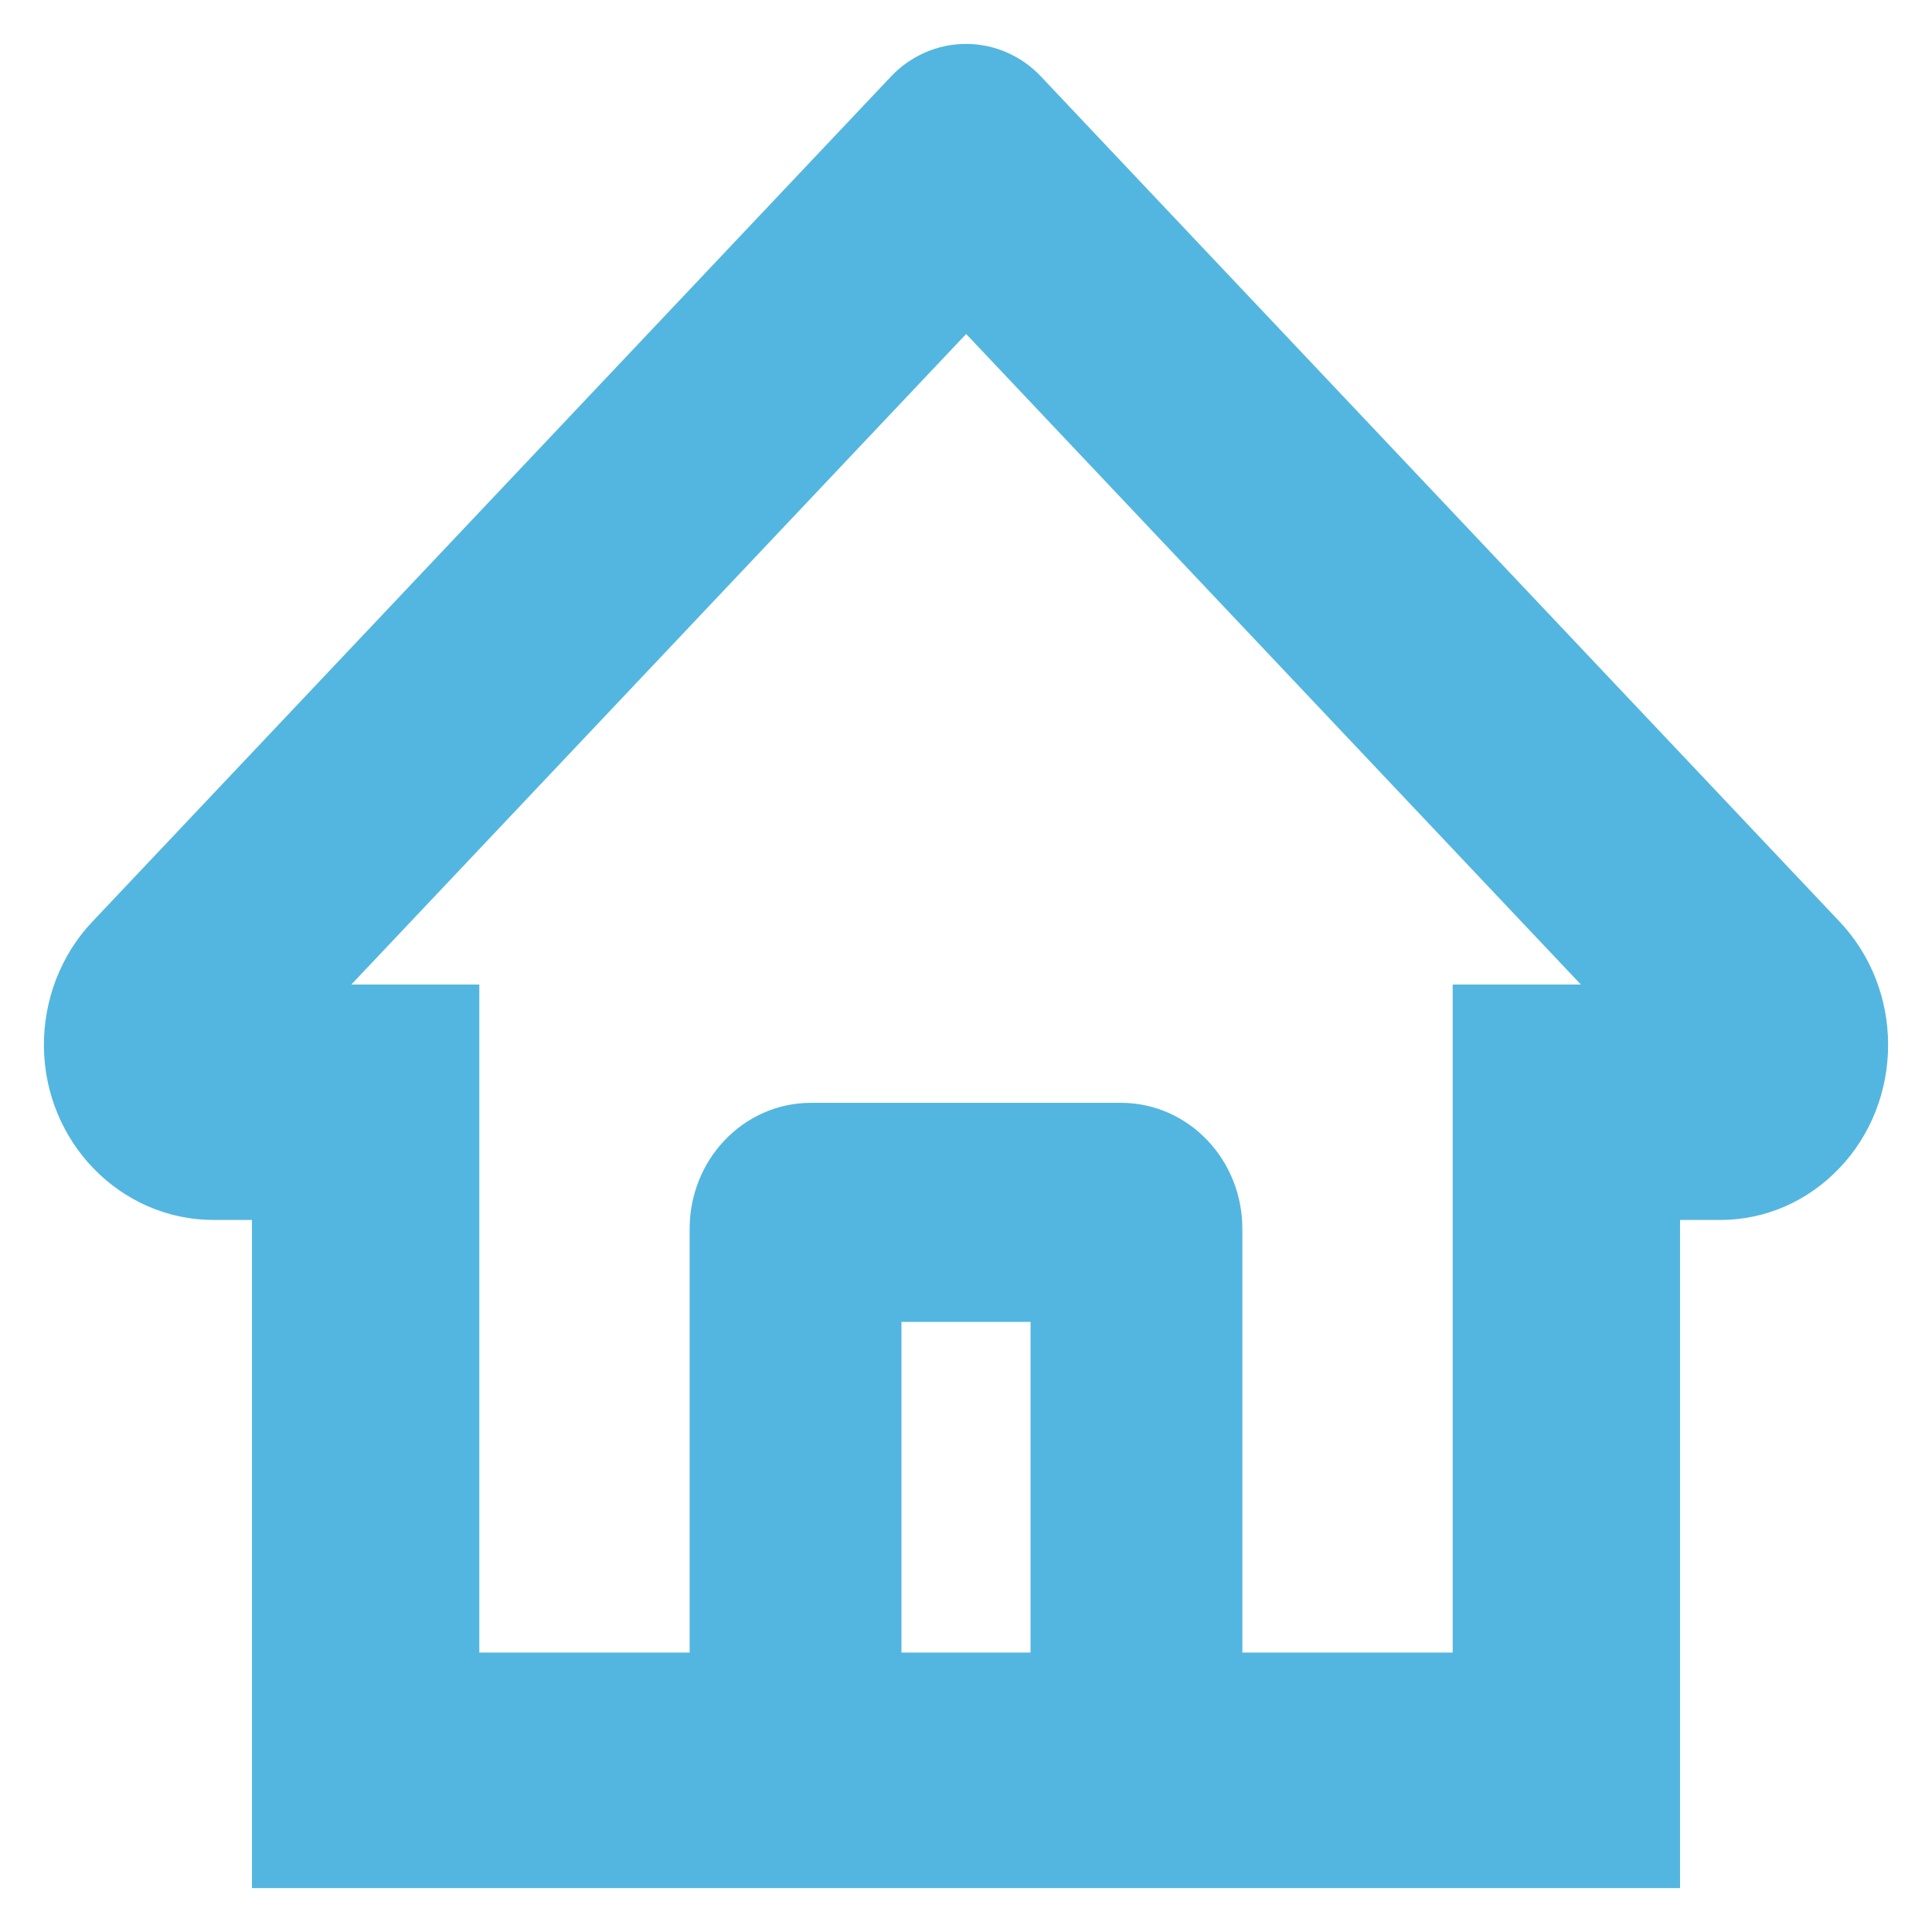 <svg width="22" height="22" viewBox="0 0 22 22" fill="none" xmlns="http://www.w3.org/2000/svg">
<path d="M20.585 10.839L12.061 1.819L11.49 1.214C11.36 1.077 11.184 1 11 1C10.816 1 10.64 1.077 10.51 1.214L1.415 10.839C1.281 10.98 1.176 11.148 1.105 11.332C1.034 11.517 0.998 11.715 1 11.914C1.009 12.736 1.655 13.392 2.432 13.392H3.369V21H18.631V13.392H19.588C19.965 13.392 20.32 13.236 20.587 12.953C20.719 12.815 20.823 12.65 20.894 12.468C20.965 12.286 21.001 12.092 21 11.895C21 11.498 20.852 11.122 20.585 10.839ZM12.235 19.318H9.765V14.553H12.235V19.318ZM17.042 11.711V19.318H13.647V13.993C13.647 13.476 13.252 13.058 12.765 13.058H9.235C8.748 13.058 8.353 13.476 8.353 13.993V19.318H4.958V11.711H2.84L11.002 3.075L11.512 3.615L19.162 11.711H17.042Z" fill="#53B6E0" stroke="#53B6E0"/>
</svg>
